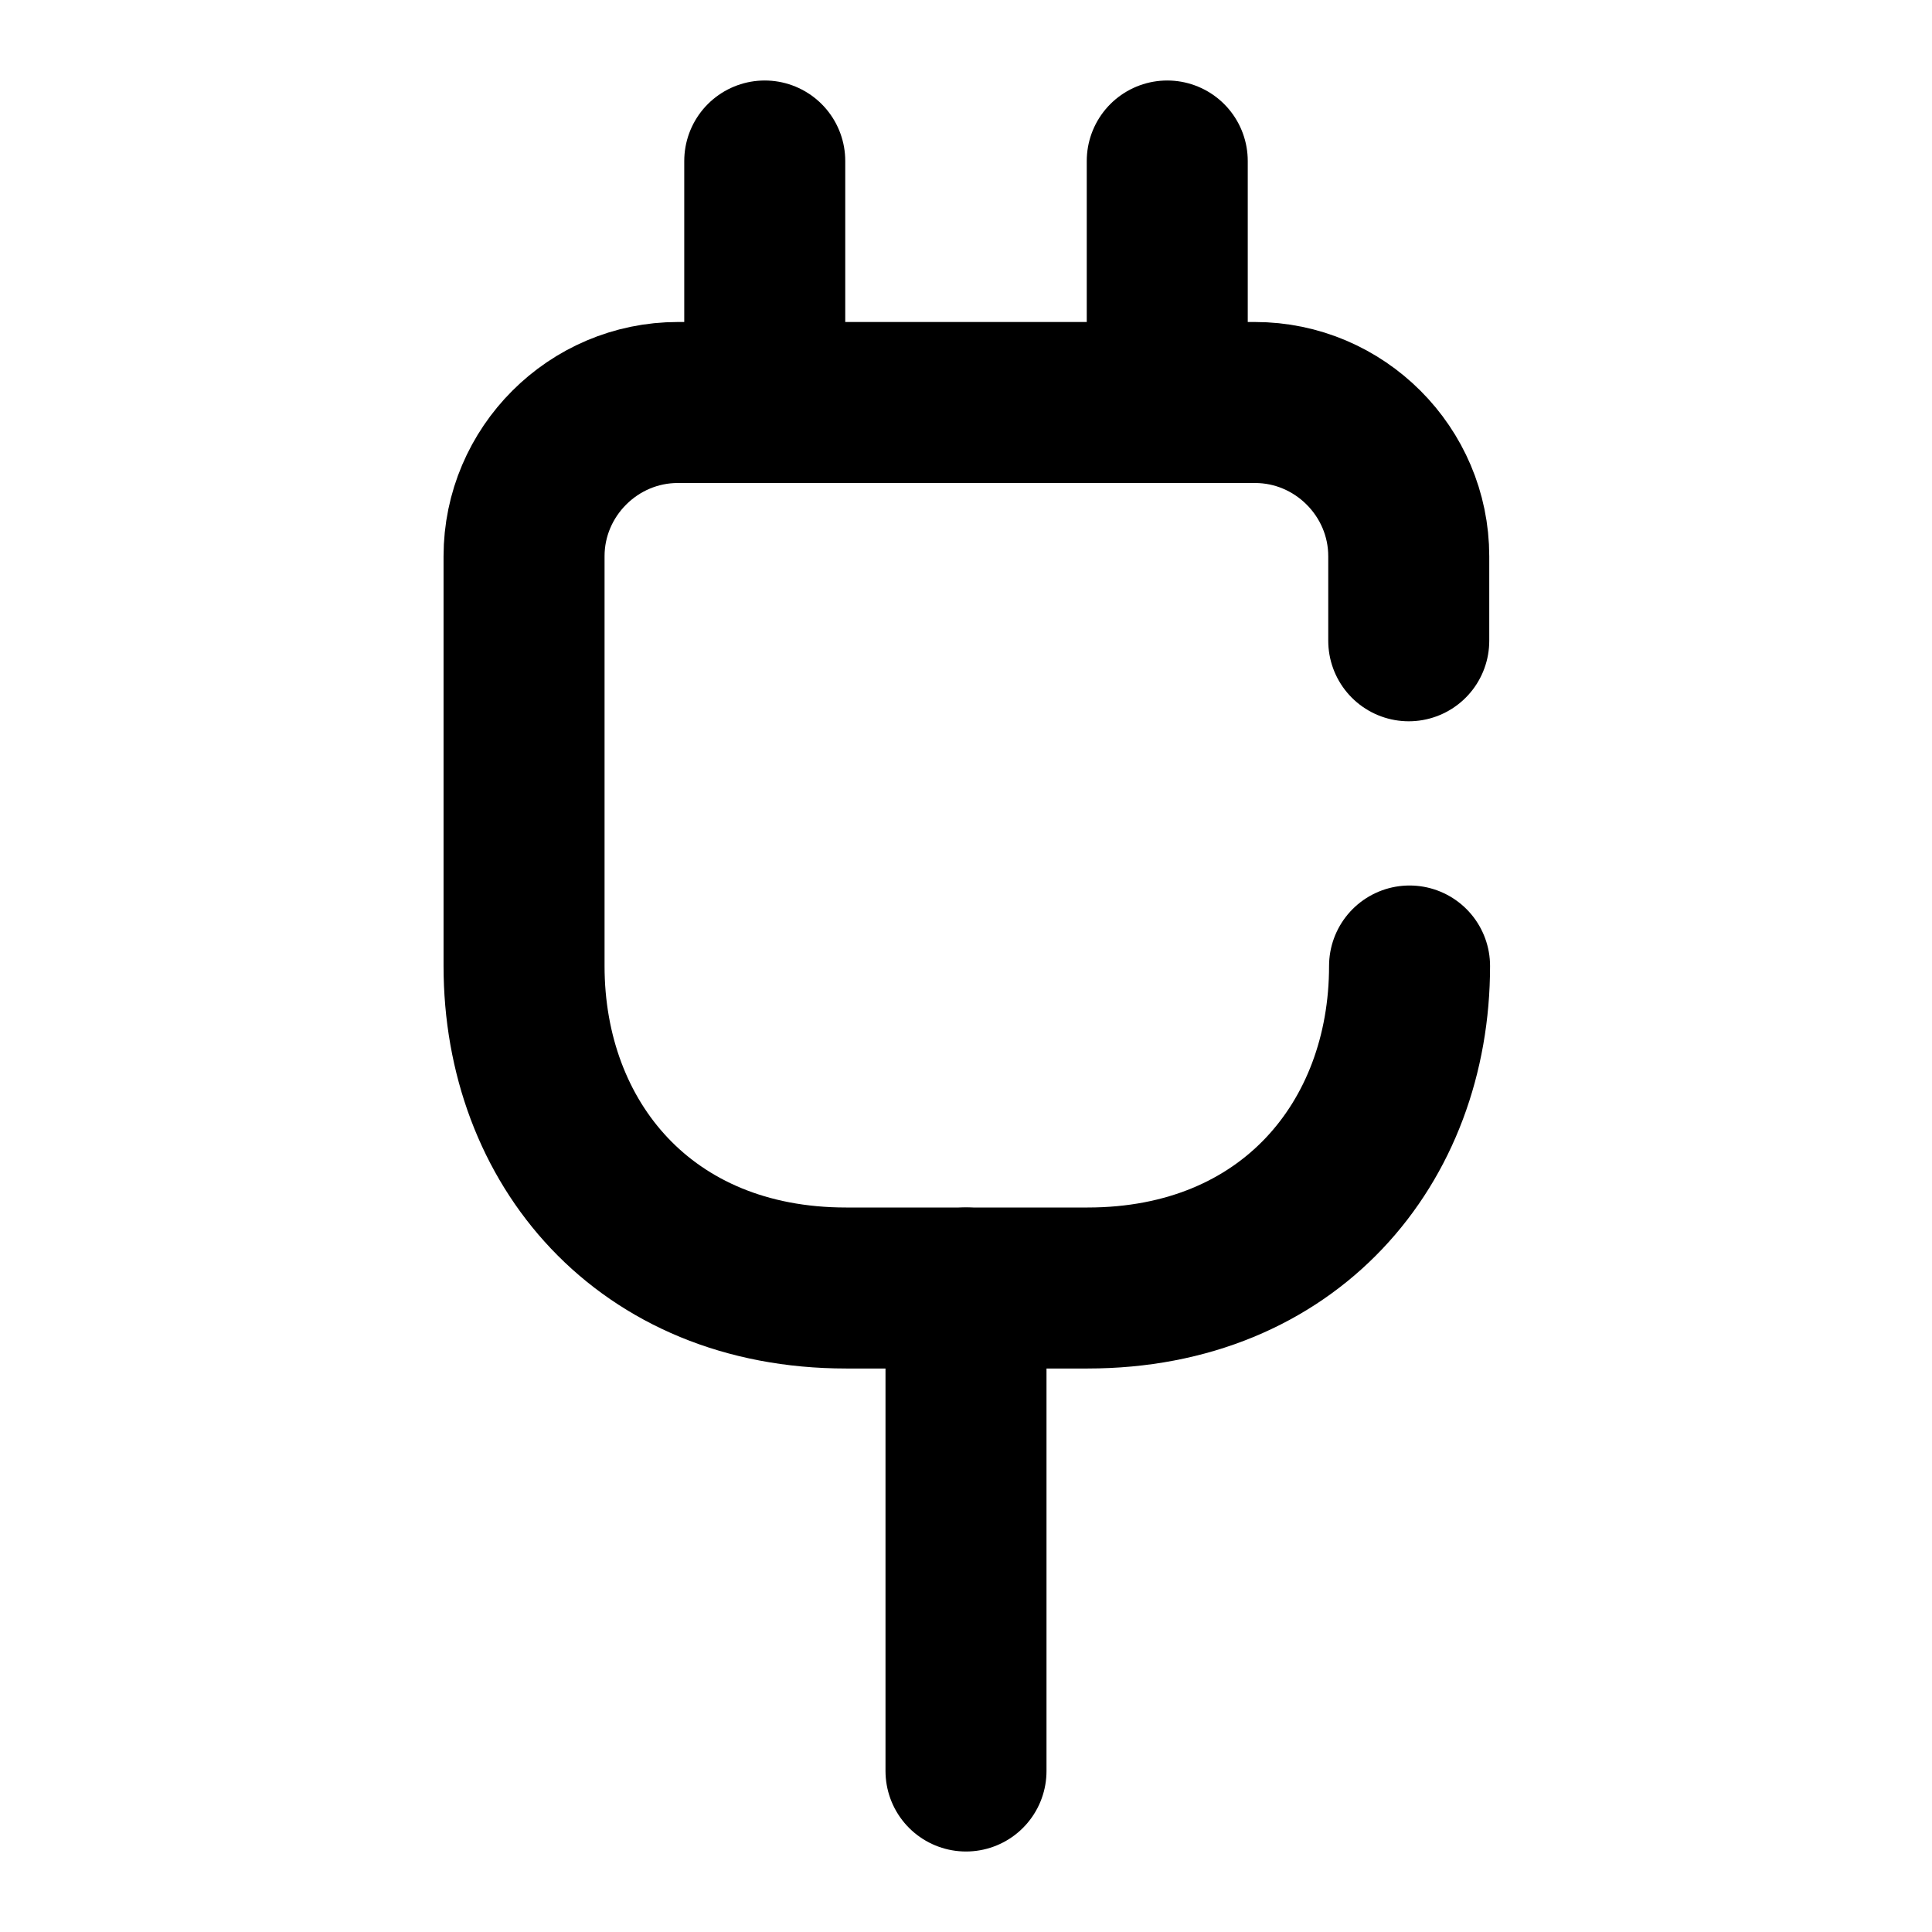 <svg xmlns="http://www.w3.org/2000/svg" width="24" height="24" viewBox="0 0 24 24" fill="none" stroke="currentColor" stroke-width="2" stroke-linecap="round" stroke-linejoin="round" class="feather feather-electricity"><path d="M17.5 7.96V6.91c0-1.05-.86-1.91-1.91-1.91H8.42c-1.05 0-1.91.86-1.91 1.91V12c0 2.2 1.5 4 4 4h3c2.5 0 4-1.8 4-4"></path><path d="M9.5 2v3"></path><path d="M14.5 2v3"></path><path d="M12 22v-6"></path></svg>